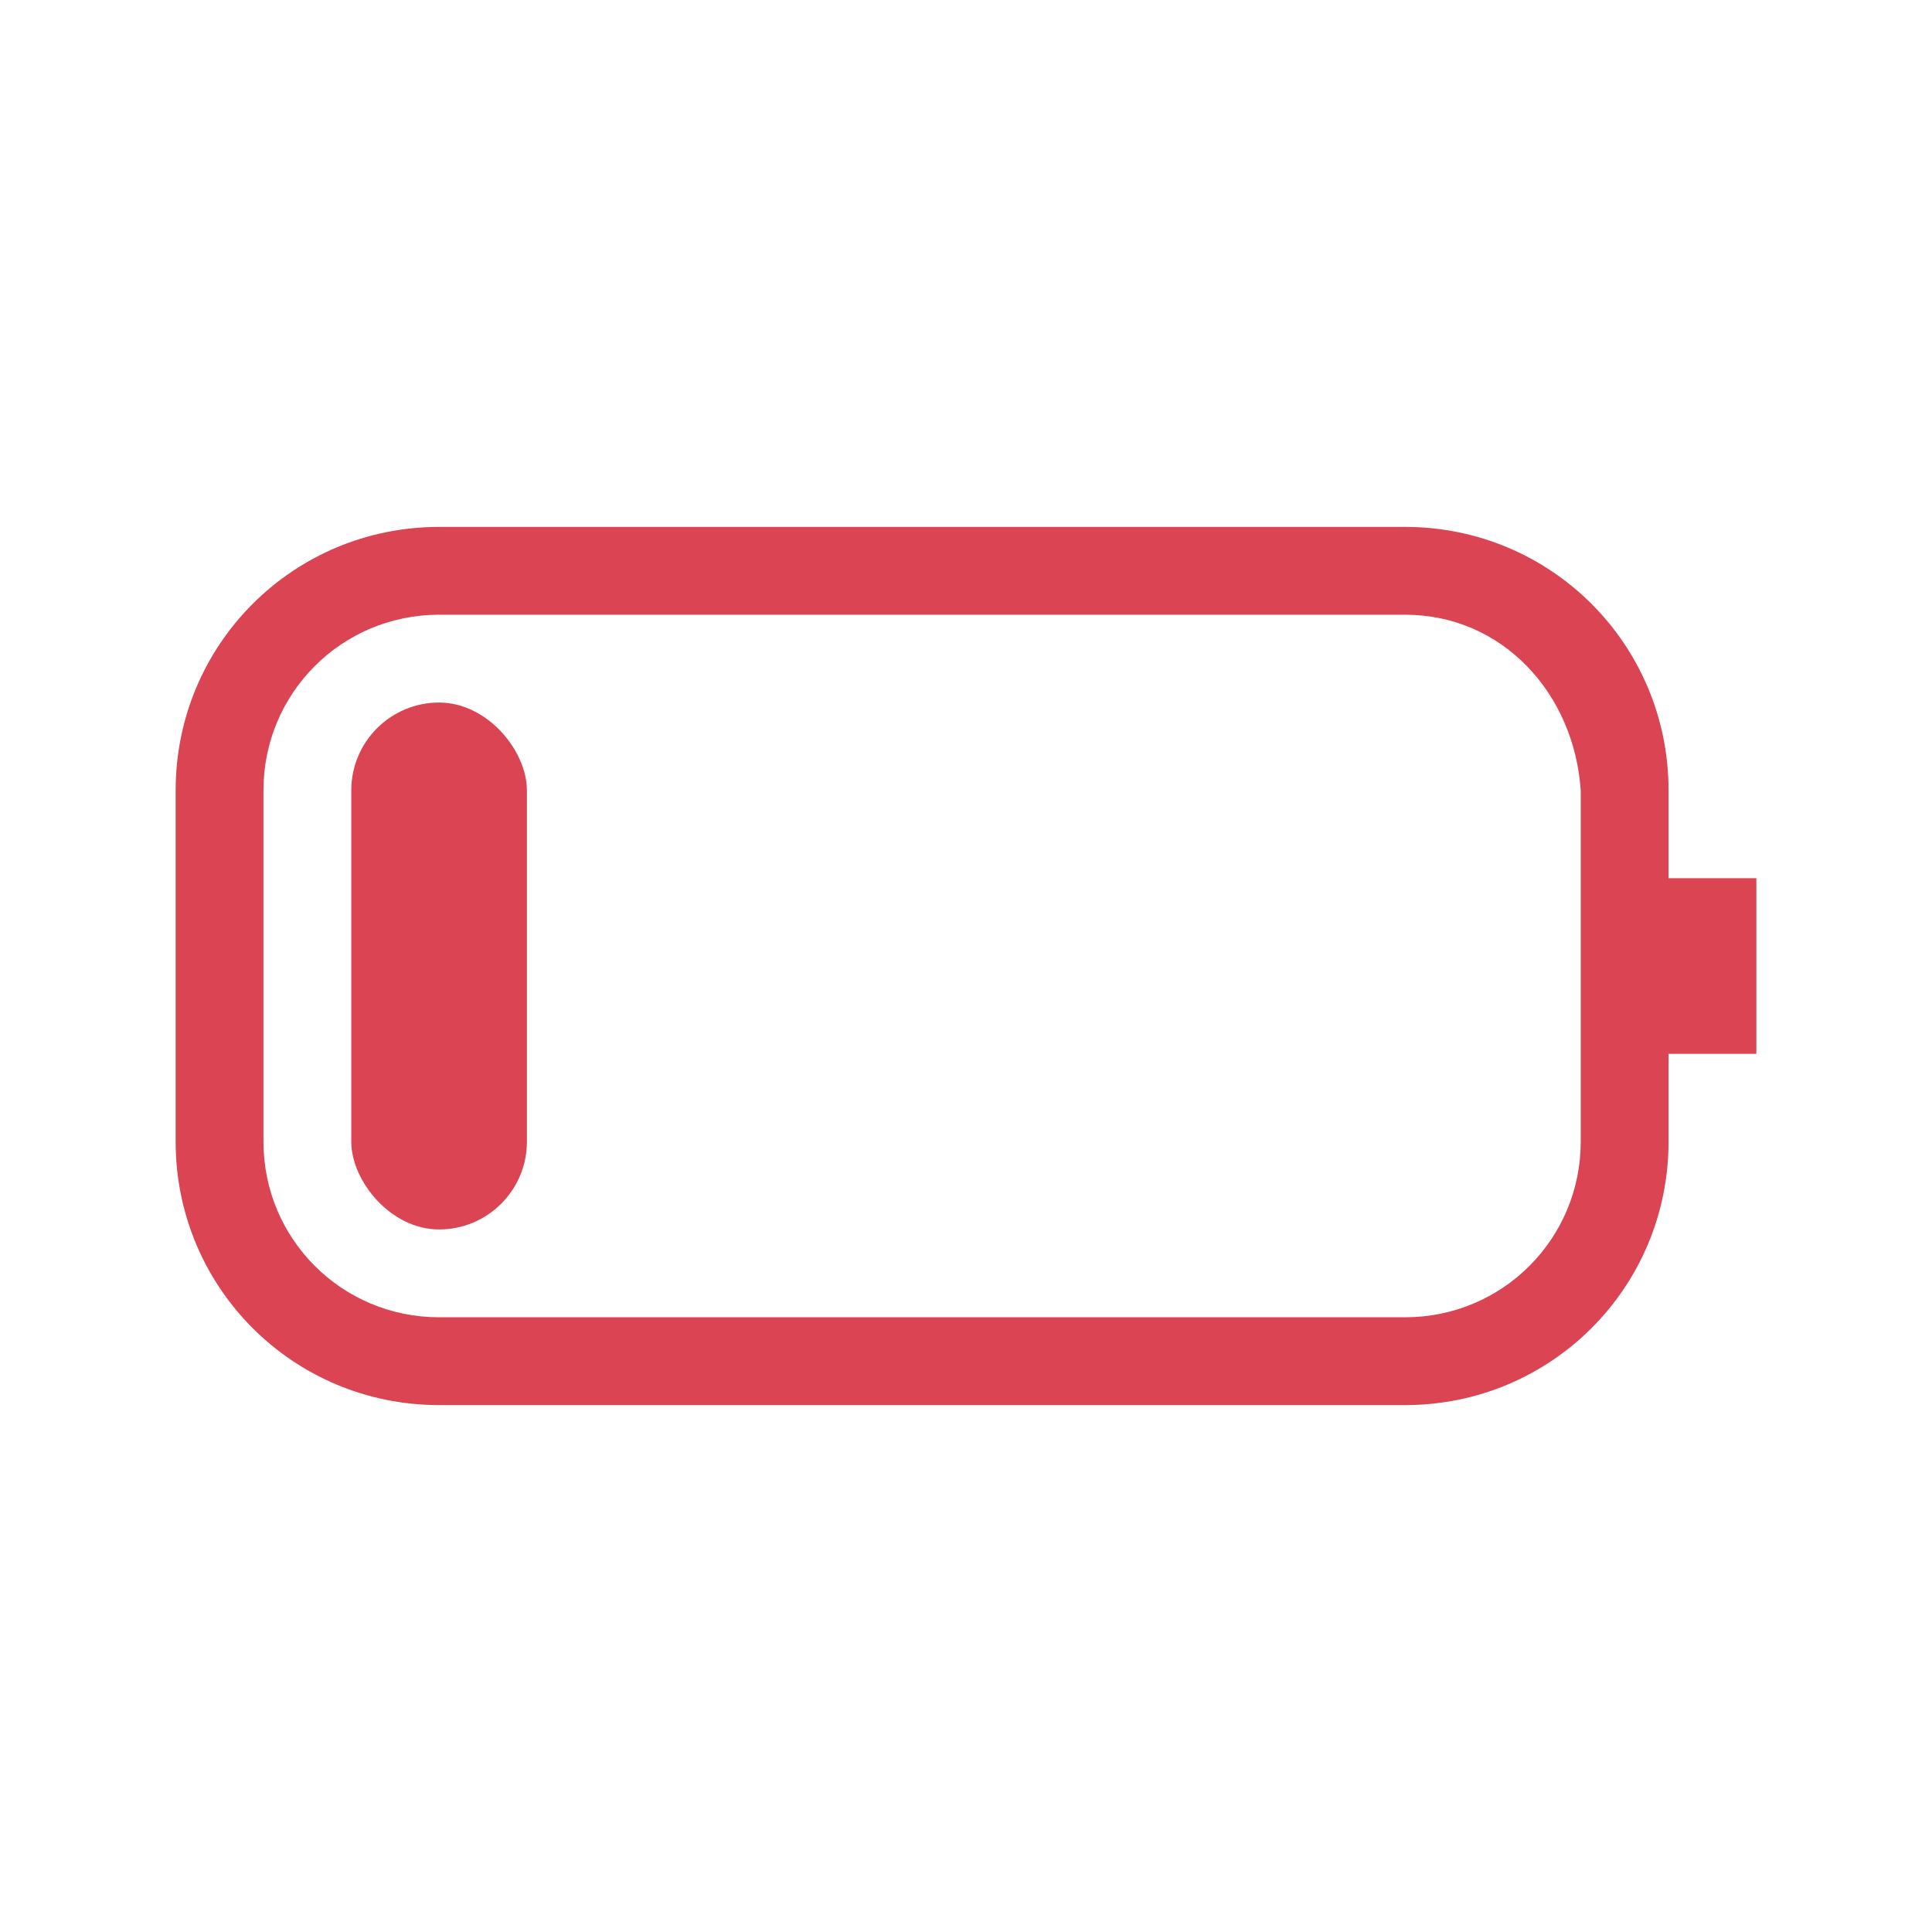 <?xml version="1.0" encoding="UTF-8" standalone="no"?>
<svg
   width="22"
   height="22"
   version="1.0"
   viewBox="0 0 22 22"
   id="svg199"
   xmlns="http://www.w3.org/2000/svg"
   xmlns:svg="http://www.w3.org/2000/svg">
  <defs
     id="defs3">
    <style
       id="current-color-scheme"
       type="text/css">.ColorScheme-Text {
        color:#333333;
      }
      .ColorScheme-Background{
        color:#f5f5f5;
      }
      .ColorScheme-ViewText {
        color:#fbfbfb;
      }
      .ColorScheme-ViewBackground{
        color:#ffffff;
      }
      .ColorScheme-ViewHover {
        color:#000000;
      }
      .ColorScheme-ViewFocus{
        color:#5a5a5a;
      }
      .ColorScheme-ButtonText {
        color:#333333;
      }
      .ColorScheme-ButtonBackground{
        color:#f5f5f5;
      }
      .ColorScheme-ButtonHover {
        color:#1489ff;
      }
      .ColorScheme-ButtonFocus{
        color:#2B74C7;
      }</style>
  </defs>
  <g
     id="22-22-Fill0"
     transform="translate(-30,67)">
    <rect
       style="fill:none;stroke-width:2.091;stroke-linecap:round;stroke-linejoin:round"
       id="rect18257"
       width="22"
       height="22"
       x="30"
       y="-67"
       rx="0"
       ry="0" />
    <path
       id="path18259"
       d="m 35,-61 c -1.662,0 -3,1.338 -3,3 v 4 c 0,1.662 1.338,3 3,3 h 11 c 1.662,0 3,-1.338 3,-3 v -1 h 1 v -2 h -1 v -1 c 0,-1.662 -1.338,-3 -3,-3 z m 0,1 h 11 c 1.108,0 1.925,0.895 2,2 v 1 2 1 c 0,1.108 -0.892,2 -2,2 H 35 c -1.108,0 -2,-0.892 -2,-2 v -4 c 0,-1.108 0.892,-2 2,-2 z"
       style="fill:#da4453;fill-opacity:1" />
    <rect
       id="rect2060"
       width="2"
       height="6"
       x="34"
       y="-59"
       rx="1"
       ry="1"
       style="fill:#da4453;fill-opacity:1" />
  </g>
</svg>
